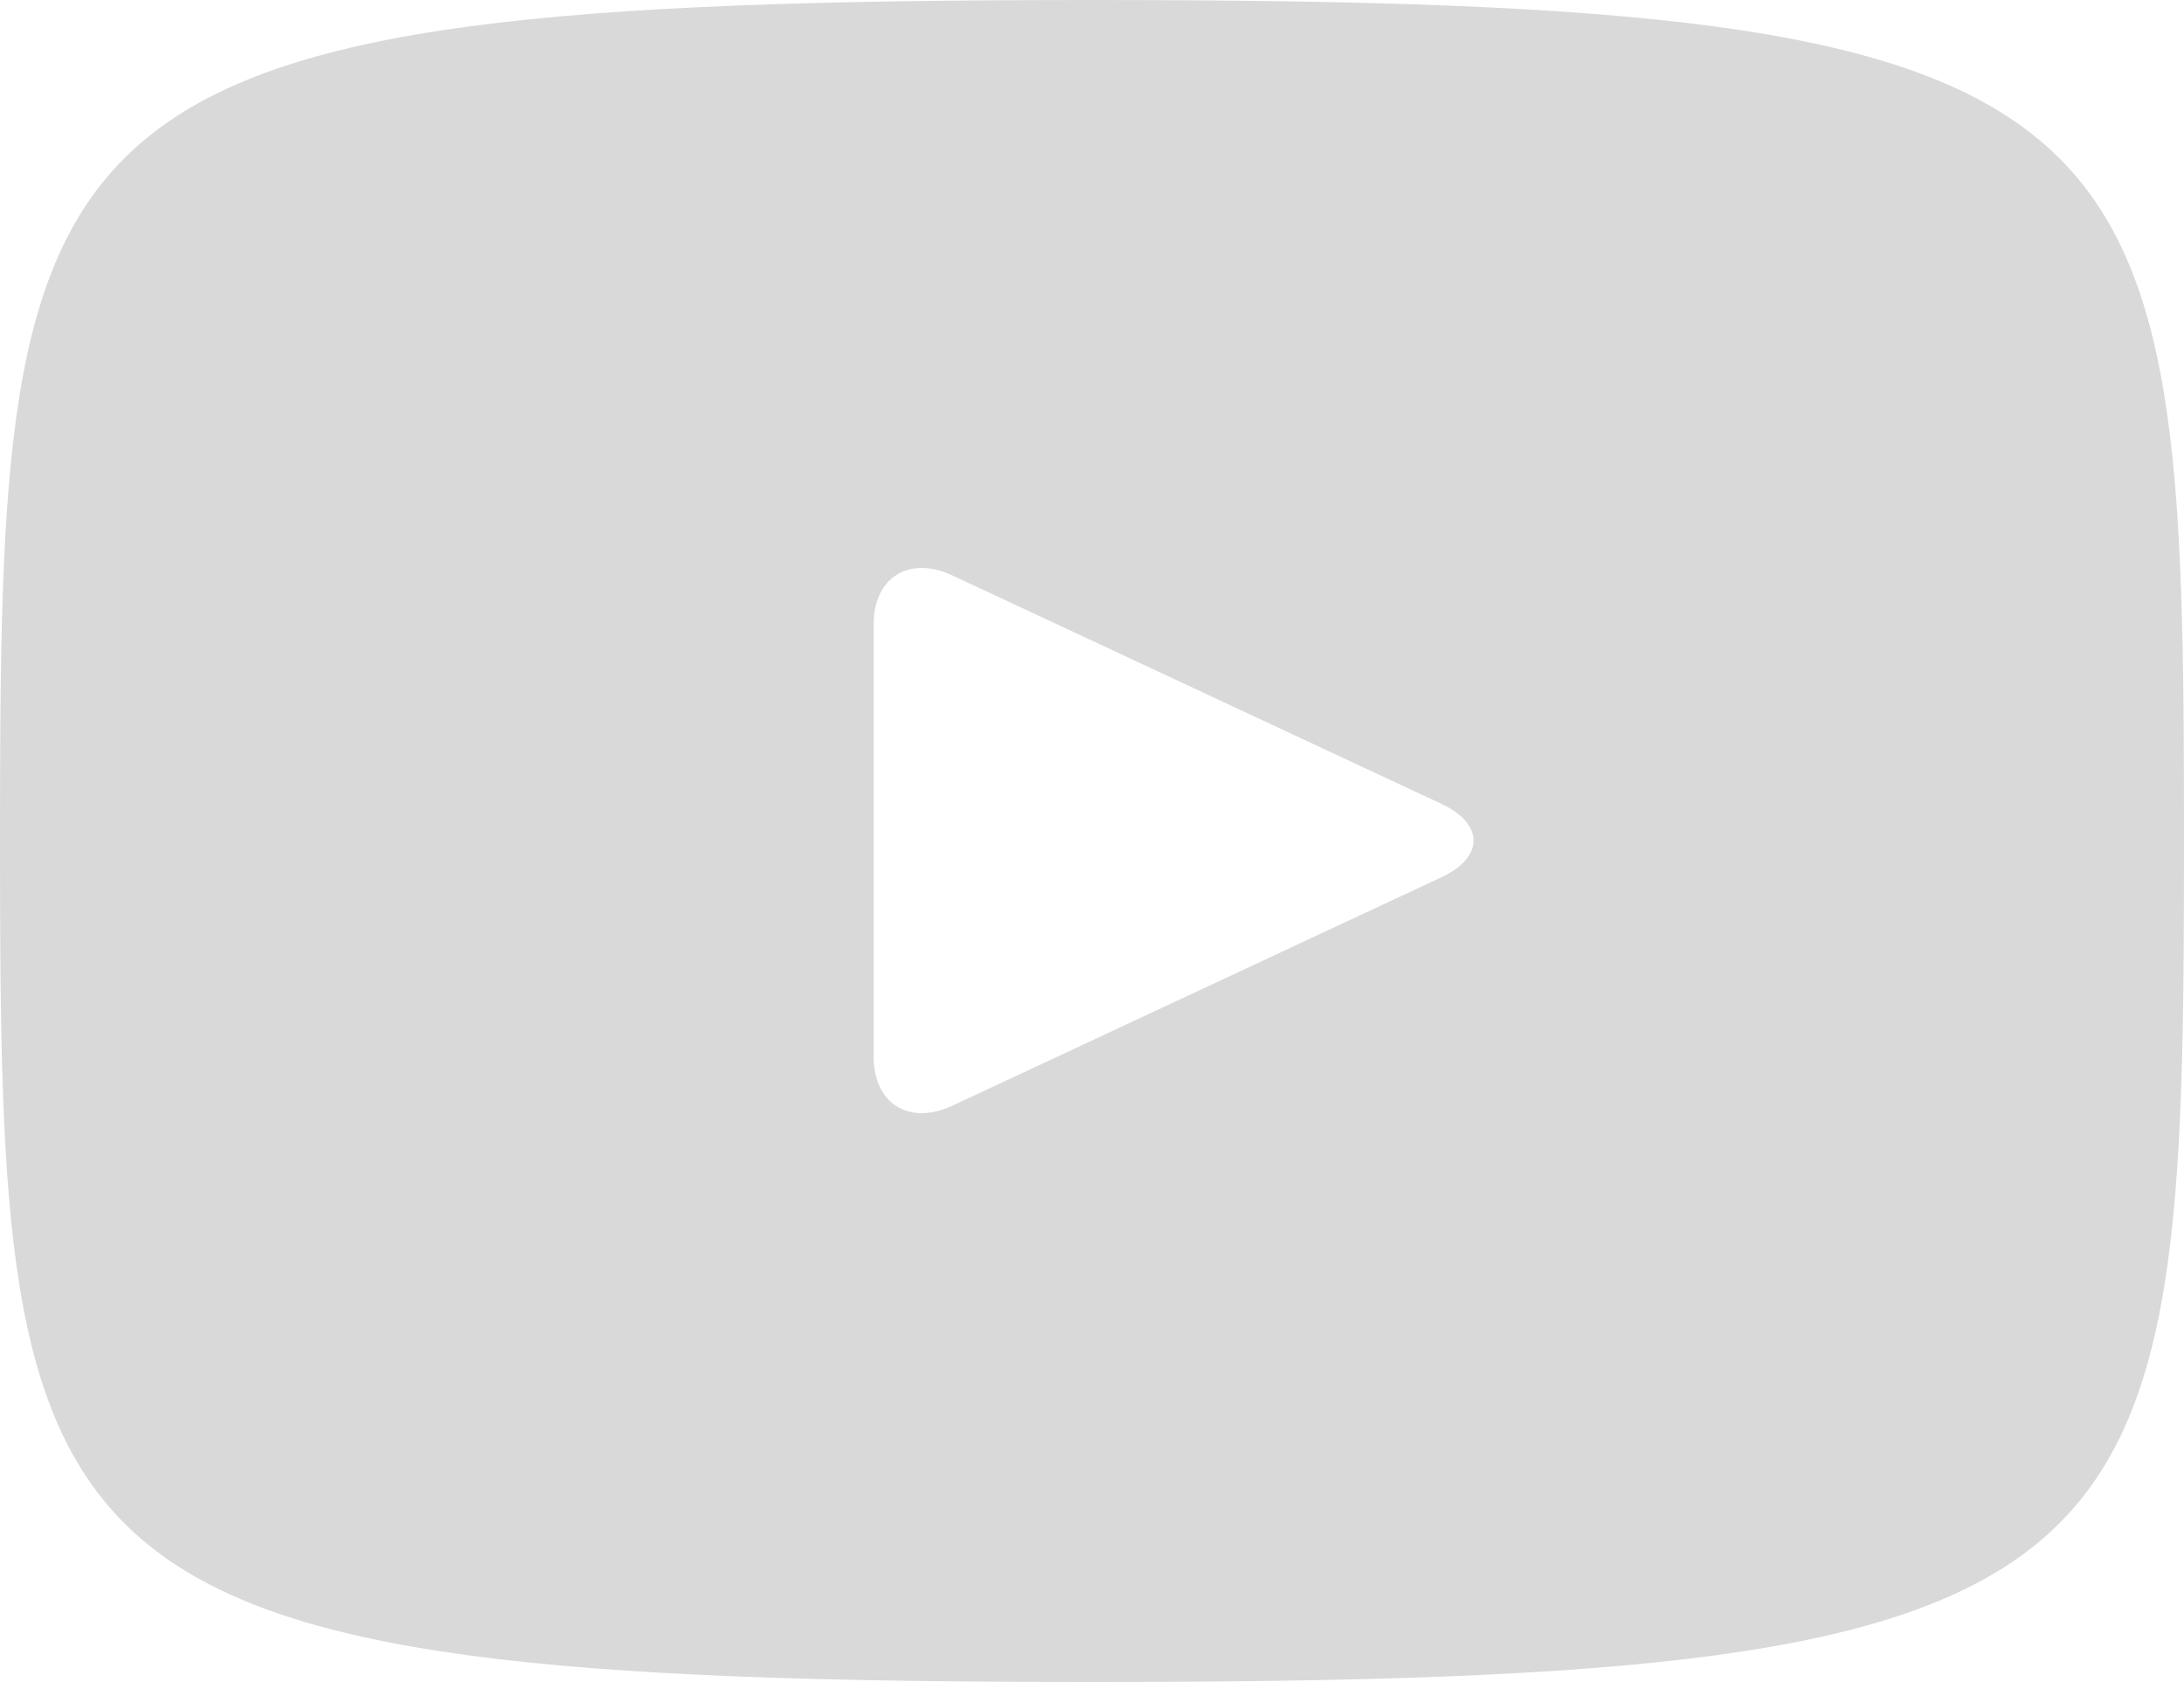 <svg width="25" height="19.25" viewBox="0 0 25 19.25" fill="none" xmlns="http://www.w3.org/2000/svg" xmlns:xlink="http://www.w3.org/1999/xlink">
	<desc>
			Created with Pixso.
	</desc>
	<defs/>
	<path id="Vector" d="M12.5 0C0.21 0 0 1.09 0 9.62C0 18.15 0.21 19.25 12.5 19.25C24.78 19.25 25 18.15 25 9.62C25 1.09 24.78 0 12.5 0ZM16.5 10.04L10.89 12.66C10.4 12.88 10 12.63 10 12.09L10 7.15C10 6.61 10.4 6.36 10.89 6.58L16.5 9.2C16.99 9.43 16.99 9.81 16.5 10.04Z" fill="#D9D9D9" fill-opacity="1" fill-rule="nonzero"/>
</svg>
